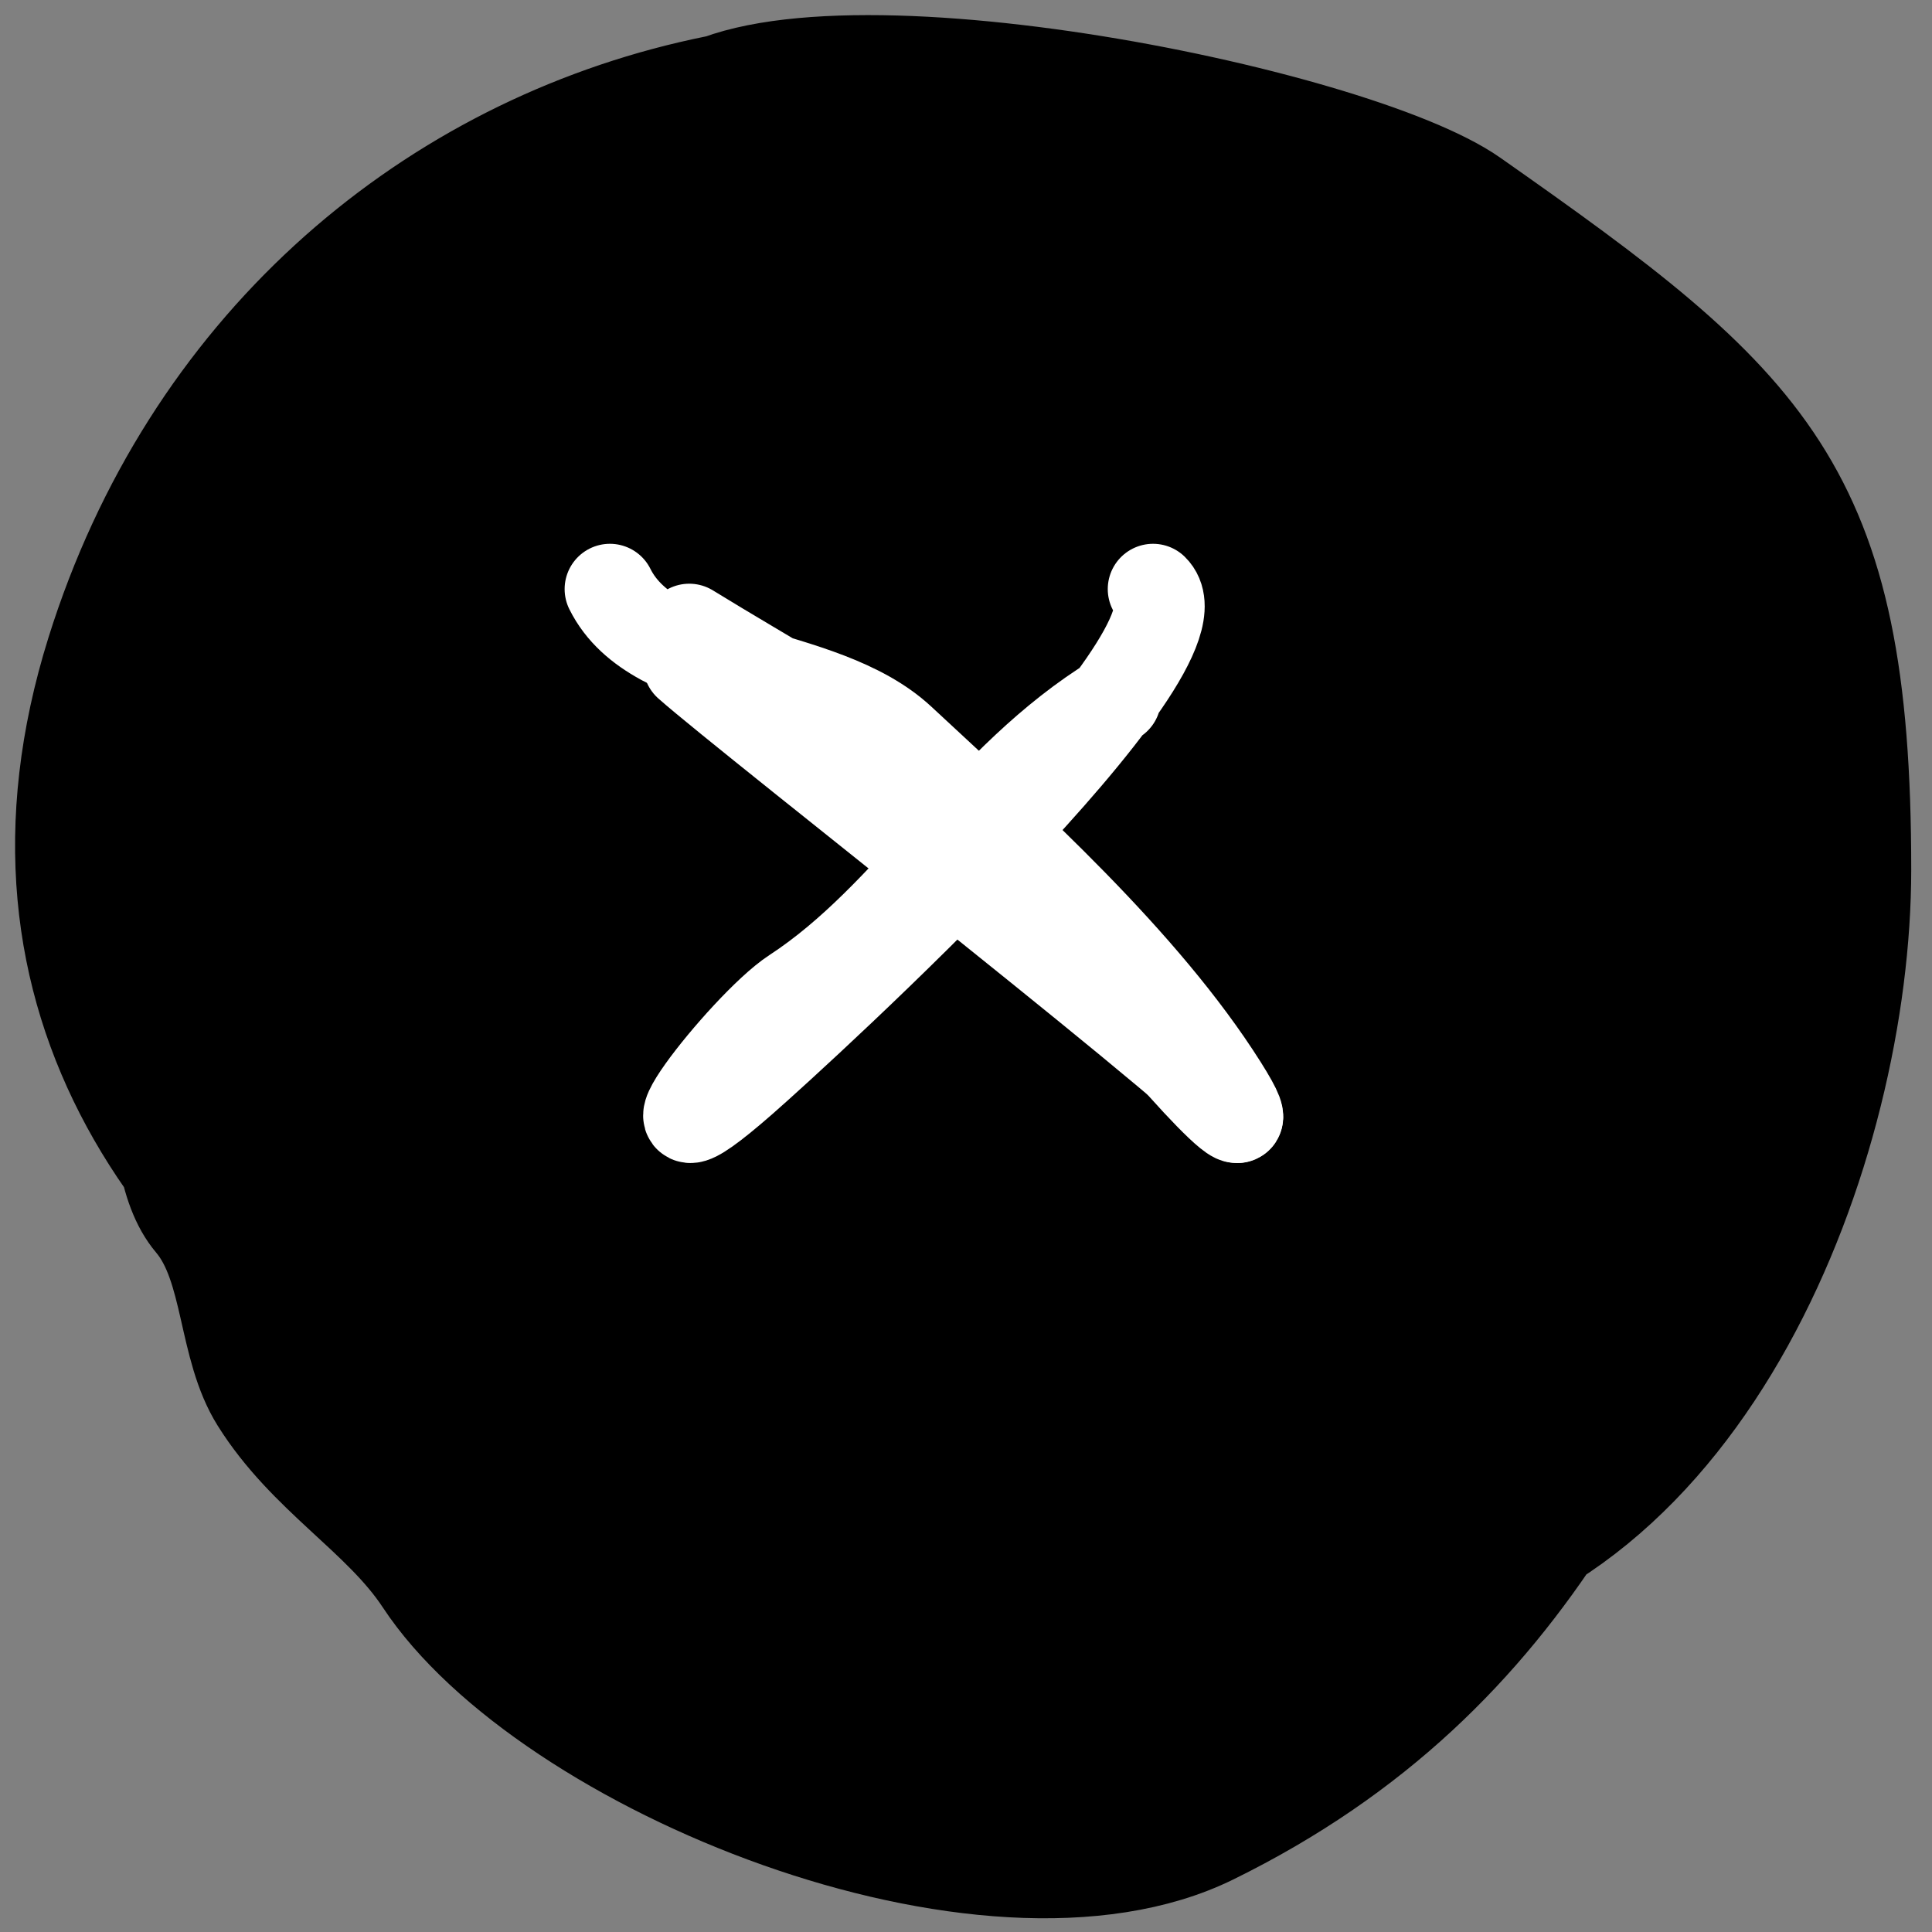<svg width="32" height="32" viewBox="0 0 32 32" fill="none" xmlns="http://www.w3.org/2000/svg">
<rect x="0" y="0" width="32" height="32" fill="#808080" stroke="none"/>
<path d="M1.519 10.782C3.144 5.593 7.222 2.253 11.89 1.329C14.712 0.289 22.583 1.936 24.421 3.227C29.344 6.683 30.906 8.029 30.906 14.402C30.906 18.138 29.229 23.302 25.74 25.532C24.409 27.501 22.675 29.19 20.096 30.457C16.34 32.303 9.001 29.301 6.964 26.207C6.269 25.152 5.035 24.483 4.242 23.217C3.679 22.318 3.786 21.003 3.161 20.265C2.964 20.033 2.832 19.716 2.747 19.347C1.096 17.025 0.46 14.166 1.519 10.782Z" fill="black"/>
<path d="M16.493 3.227C14.127 3.227 8.691 2.418 7.125 4.958C5.429 7.707 3.643 10.893 2.881 13.891C1.092 20.922 7.289 25.732 13.611 27.152C19.614 28.5 24.36 26.09 25.862 20.187C27.32 14.455 29.802 10.248 24.981 5.509C16.965 -2.37 4.659 0.752 1.519 10.782C-2.107 22.365 14.13 27.804 22.979 26.561C28.349 25.808 30.906 19.016 30.906 14.402C30.906 8.029 29.344 6.683 24.42 3.227C22.427 1.827 13.335 0.007 11.288 1.653C7.177 4.959 2.801 8.648 2.801 14.56C2.801 15.971 2.196 19.127 3.161 20.265C3.786 21.003 3.679 22.318 4.242 23.217C5.035 24.483 6.269 25.152 6.964 26.207C9.001 29.301 16.34 32.303 20.096 30.457C25.548 27.778 27.224 23.214 29.305 18.101C32.135 11.148 29.594 5.737 22.259 3.935" stroke="black" stroke-width="1.5" stroke-linecap="round"/>
<path d="M11.402 11.008C12.407 11.901 20.751 18.401 20.498 18.513" stroke="white" stroke-width="1.5" stroke-linecap="round"/>
<path d="M13.154 16.447C15.082 15.189 16.269 12.959 18.404 11.619C16.749 13.851 13.04 17.239 12.295 17.892C10.208 19.719 12.324 16.988 13.154 16.447Z" fill="black"/>
<path d="M18.48 11.572C16.297 12.907 15.105 15.174 13.154 16.447C12.324 16.988 10.208 19.719 12.295 17.892C13.334 16.982 20.126 10.762 19.098 9.757" stroke="white" stroke-width="1.5" stroke-linecap="round"/>
<path d="M18.314 16.044C17.107 13.857 15.013 12.565 12.825 11.263C13.606 11.497 14.382 11.757 14.919 12.257C16.724 13.935 18.941 15.924 20.248 17.993C21.32 19.691 18.703 16.751 18.314 16.044Z" fill="black"/>
<path d="M11.416 10.418C14.077 12.053 16.849 13.389 18.314 16.044C18.703 16.751 21.32 19.691 20.248 17.993C18.941 15.924 16.724 13.935 14.919 12.257C13.6 11.03 10.842 11.247 10.102 9.757" stroke="white" stroke-width="1.5" stroke-linecap="round"/>
</svg>
